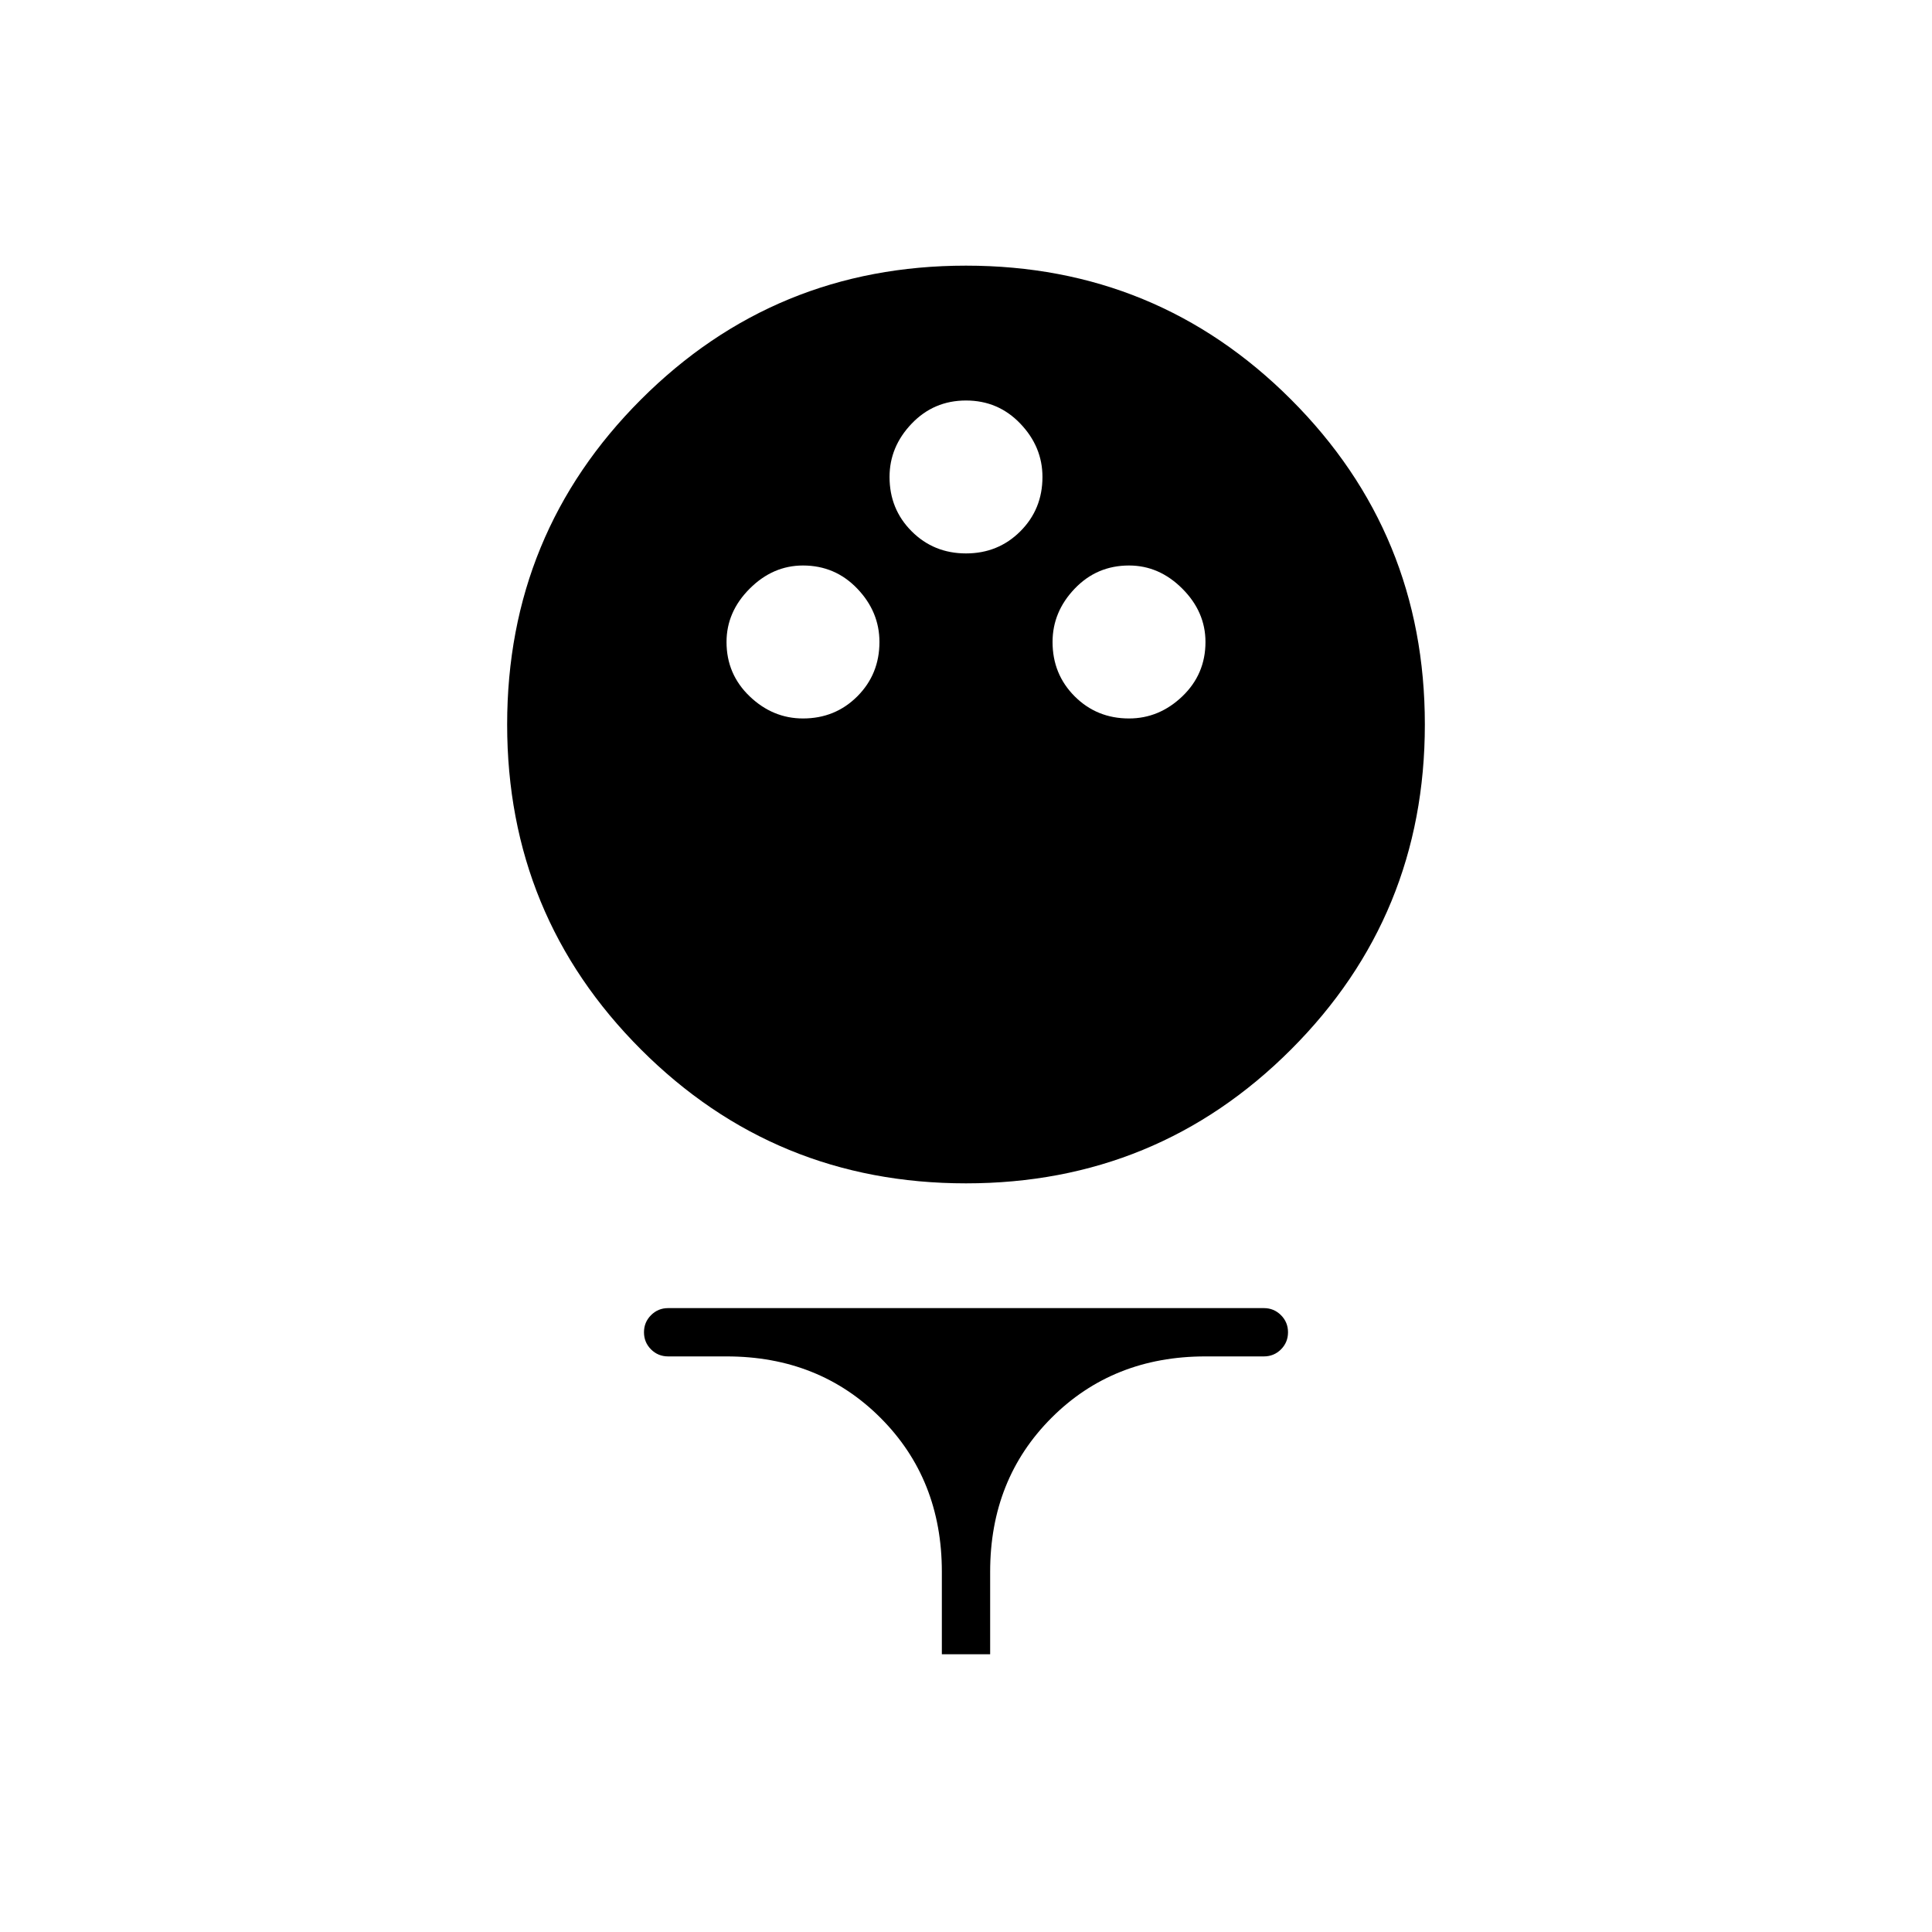 <svg xmlns="http://www.w3.org/2000/svg" height="40" width="40"><path d="M20 24.5Q16.042 24.5 13.271 21.729Q10.5 18.958 10.5 15Q10.5 11.042 13.271 8.271Q16.042 5.5 20 5.5Q23.958 5.5 26.729 8.271Q29.5 11.042 29.5 15Q29.5 18.958 26.729 21.729Q23.958 24.5 20 24.5ZM16.625 14.875Q17.292 14.875 17.75 14.417Q18.208 13.958 18.208 13.292Q18.208 12.667 17.75 12.188Q17.292 11.708 16.625 11.708Q16 11.708 15.521 12.188Q15.042 12.667 15.042 13.292Q15.042 13.958 15.521 14.417Q16 14.875 16.625 14.875ZM23.375 14.875Q24 14.875 24.479 14.417Q24.958 13.958 24.958 13.292Q24.958 12.667 24.479 12.188Q24 11.708 23.375 11.708Q22.708 11.708 22.25 12.188Q21.792 12.667 21.792 13.292Q21.792 13.958 22.25 14.417Q22.708 14.875 23.375 14.875ZM20 11.458Q20.667 11.458 21.125 11Q21.583 10.542 21.583 9.875Q21.583 9.25 21.125 8.771Q20.667 8.292 20 8.292Q19.333 8.292 18.875 8.771Q18.417 9.25 18.417 9.875Q18.417 10.542 18.875 11Q19.333 11.458 20 11.458ZM19.5 34.25V32.542Q19.5 30.625 18.229 29.354Q16.958 28.083 15.042 28.083H13.833Q13.625 28.083 13.479 27.938Q13.333 27.792 13.333 27.583Q13.333 27.375 13.479 27.229Q13.625 27.083 13.833 27.083H26.167Q26.375 27.083 26.521 27.229Q26.667 27.375 26.667 27.583Q26.667 27.792 26.521 27.938Q26.375 28.083 26.167 28.083H24.958Q23.042 28.083 21.771 29.354Q20.5 30.625 20.5 32.542V34.25Z"/></svg>